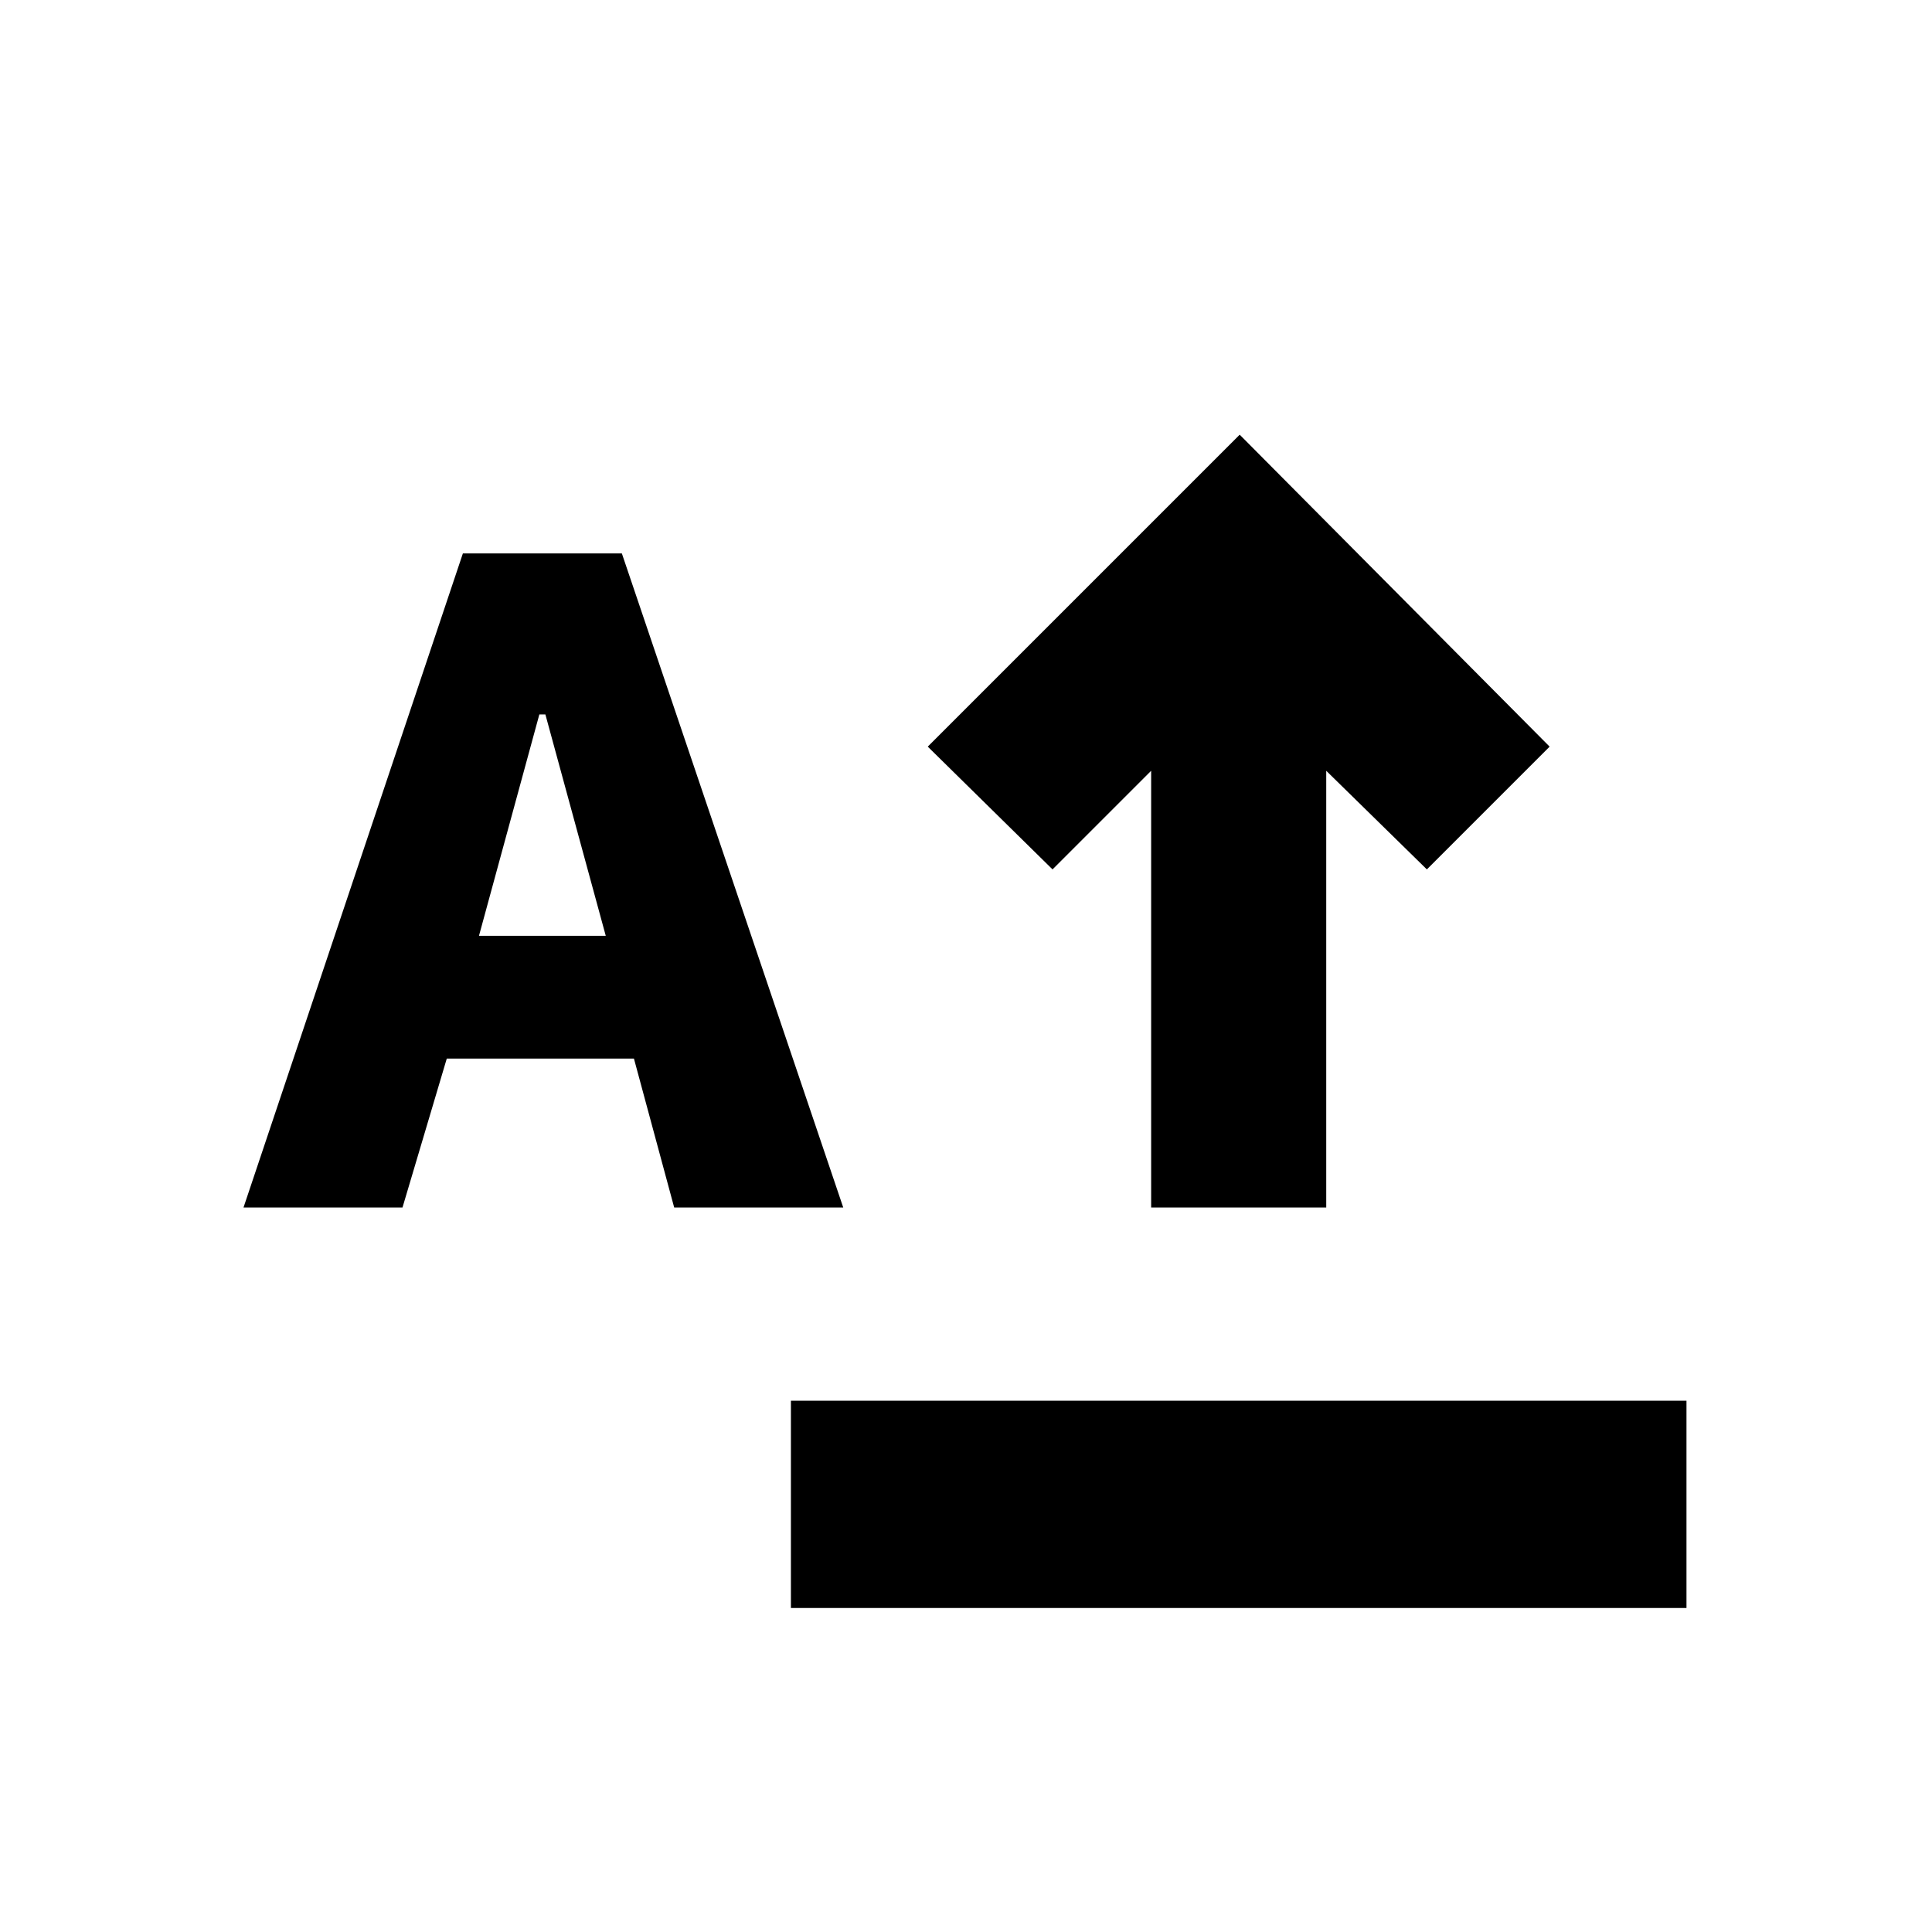 <svg xmlns="http://www.w3.org/2000/svg" height="20" viewBox="0 -960 960 960" width="20"><path d="M393-161v-103h445v103H393Zm179-199v-217l-49 49-62-61 155-155 154 155-61 61-50-49v217h-87Zm-451 0 109-325h79l110 325h-84l-20-74h-93l-22 74h-79Zm117-135h63l-30-110h-3l-30 110Z"/></svg>